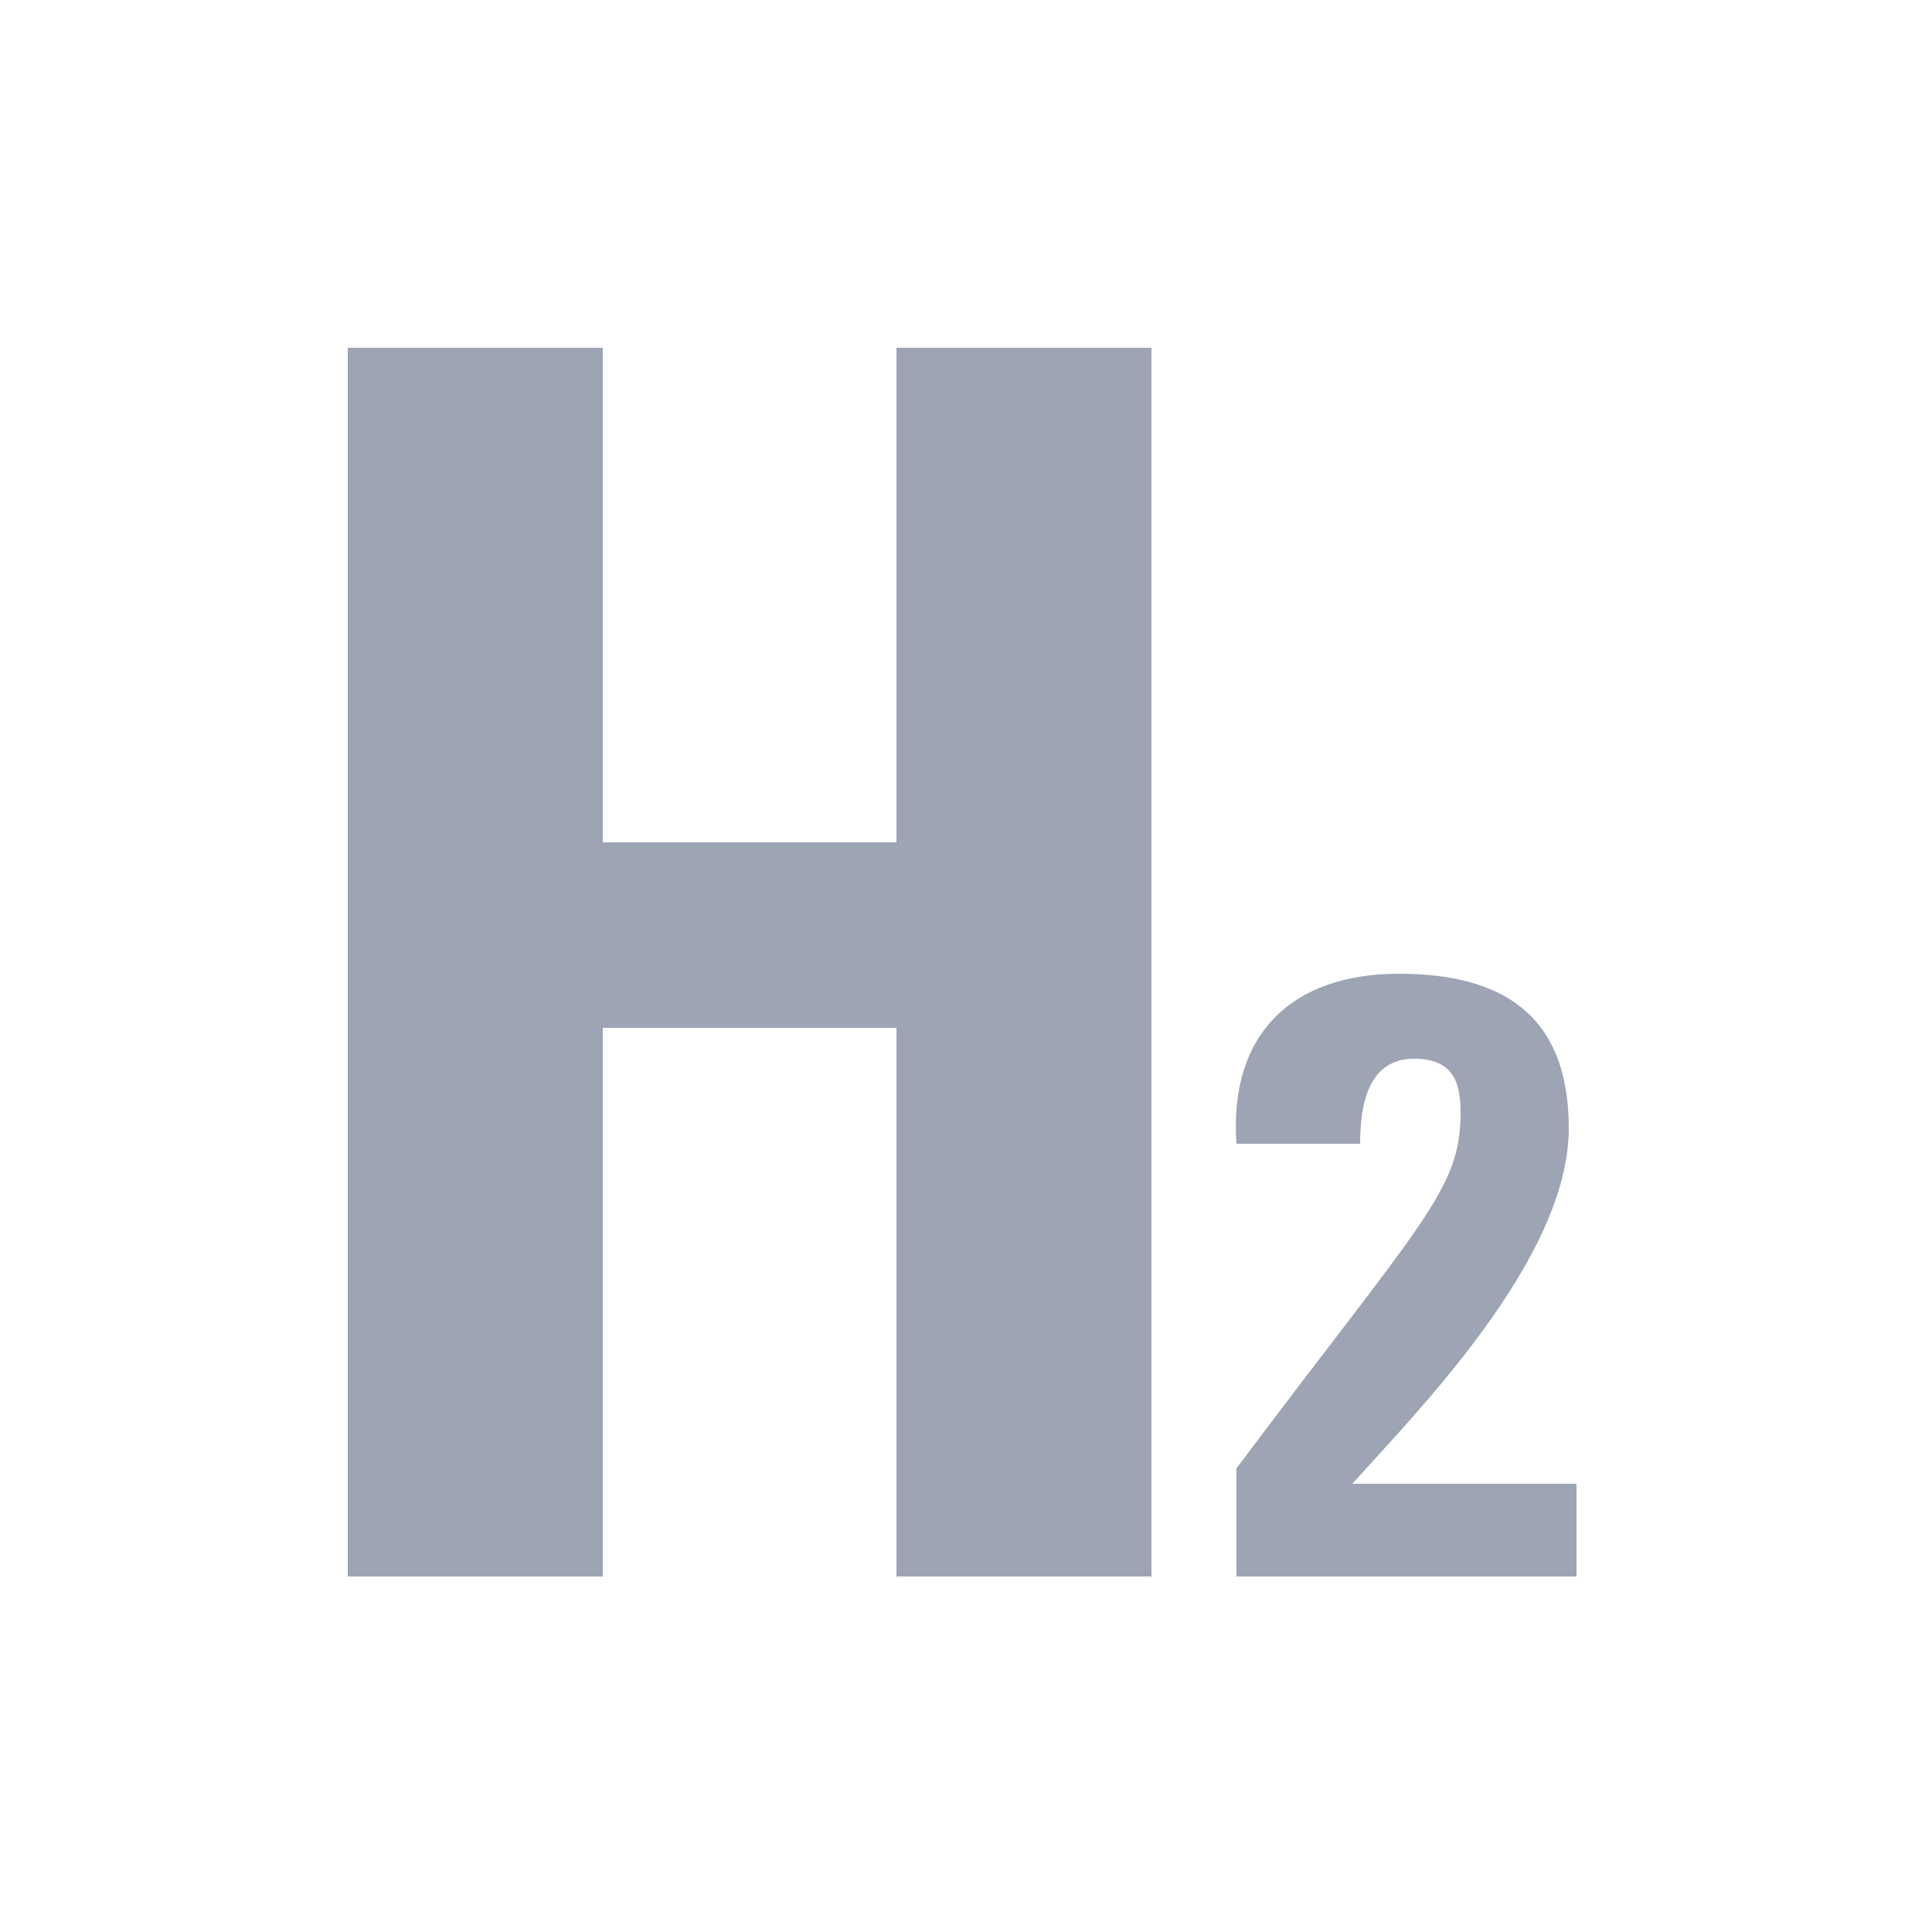<?xml version="1.0" encoding="utf-8"?>
<!-- Generator: Adobe Illustrator 19.2.1, SVG Export Plug-In . SVG Version: 6.00 Build 0)  -->
<svg version="1.1" id="Ebene_1" xmlns="http://www.w3.org/2000/svg" xmlns:xlink="http://www.w3.org/1999/xlink" x="0px" y="0px"
	 viewBox="0 0 25 25" style="enable-background:new 0 0 25 25;" xml:space="preserve">
<style type="text/css">
	.st0{fill:#9DA5B4;}
</style>
<g>
	<path class="st0" d="M11.6,10.9V4.5h3.3v15.9h-3.3v-7.1H7.8v7.1H4.5V4.5h3.3v6.4H11.6z"/>
</g>
<g>
	<path class="st0" d="M16,20.4v-1.4c2.4-3.2,2.9-3.6,2.9-4.6c0-0.4-0.1-0.7-0.6-0.7c-0.6,0-0.7,0.6-0.7,1.1h-1.6
		c-0.1-1.4,0.7-2.2,2.1-2.2c1.3,0,2.2,0.5,2.2,2c0,1.7-2,3.7-2.8,4.6h2.9v1.2H16z"/>
</g>
</svg>
